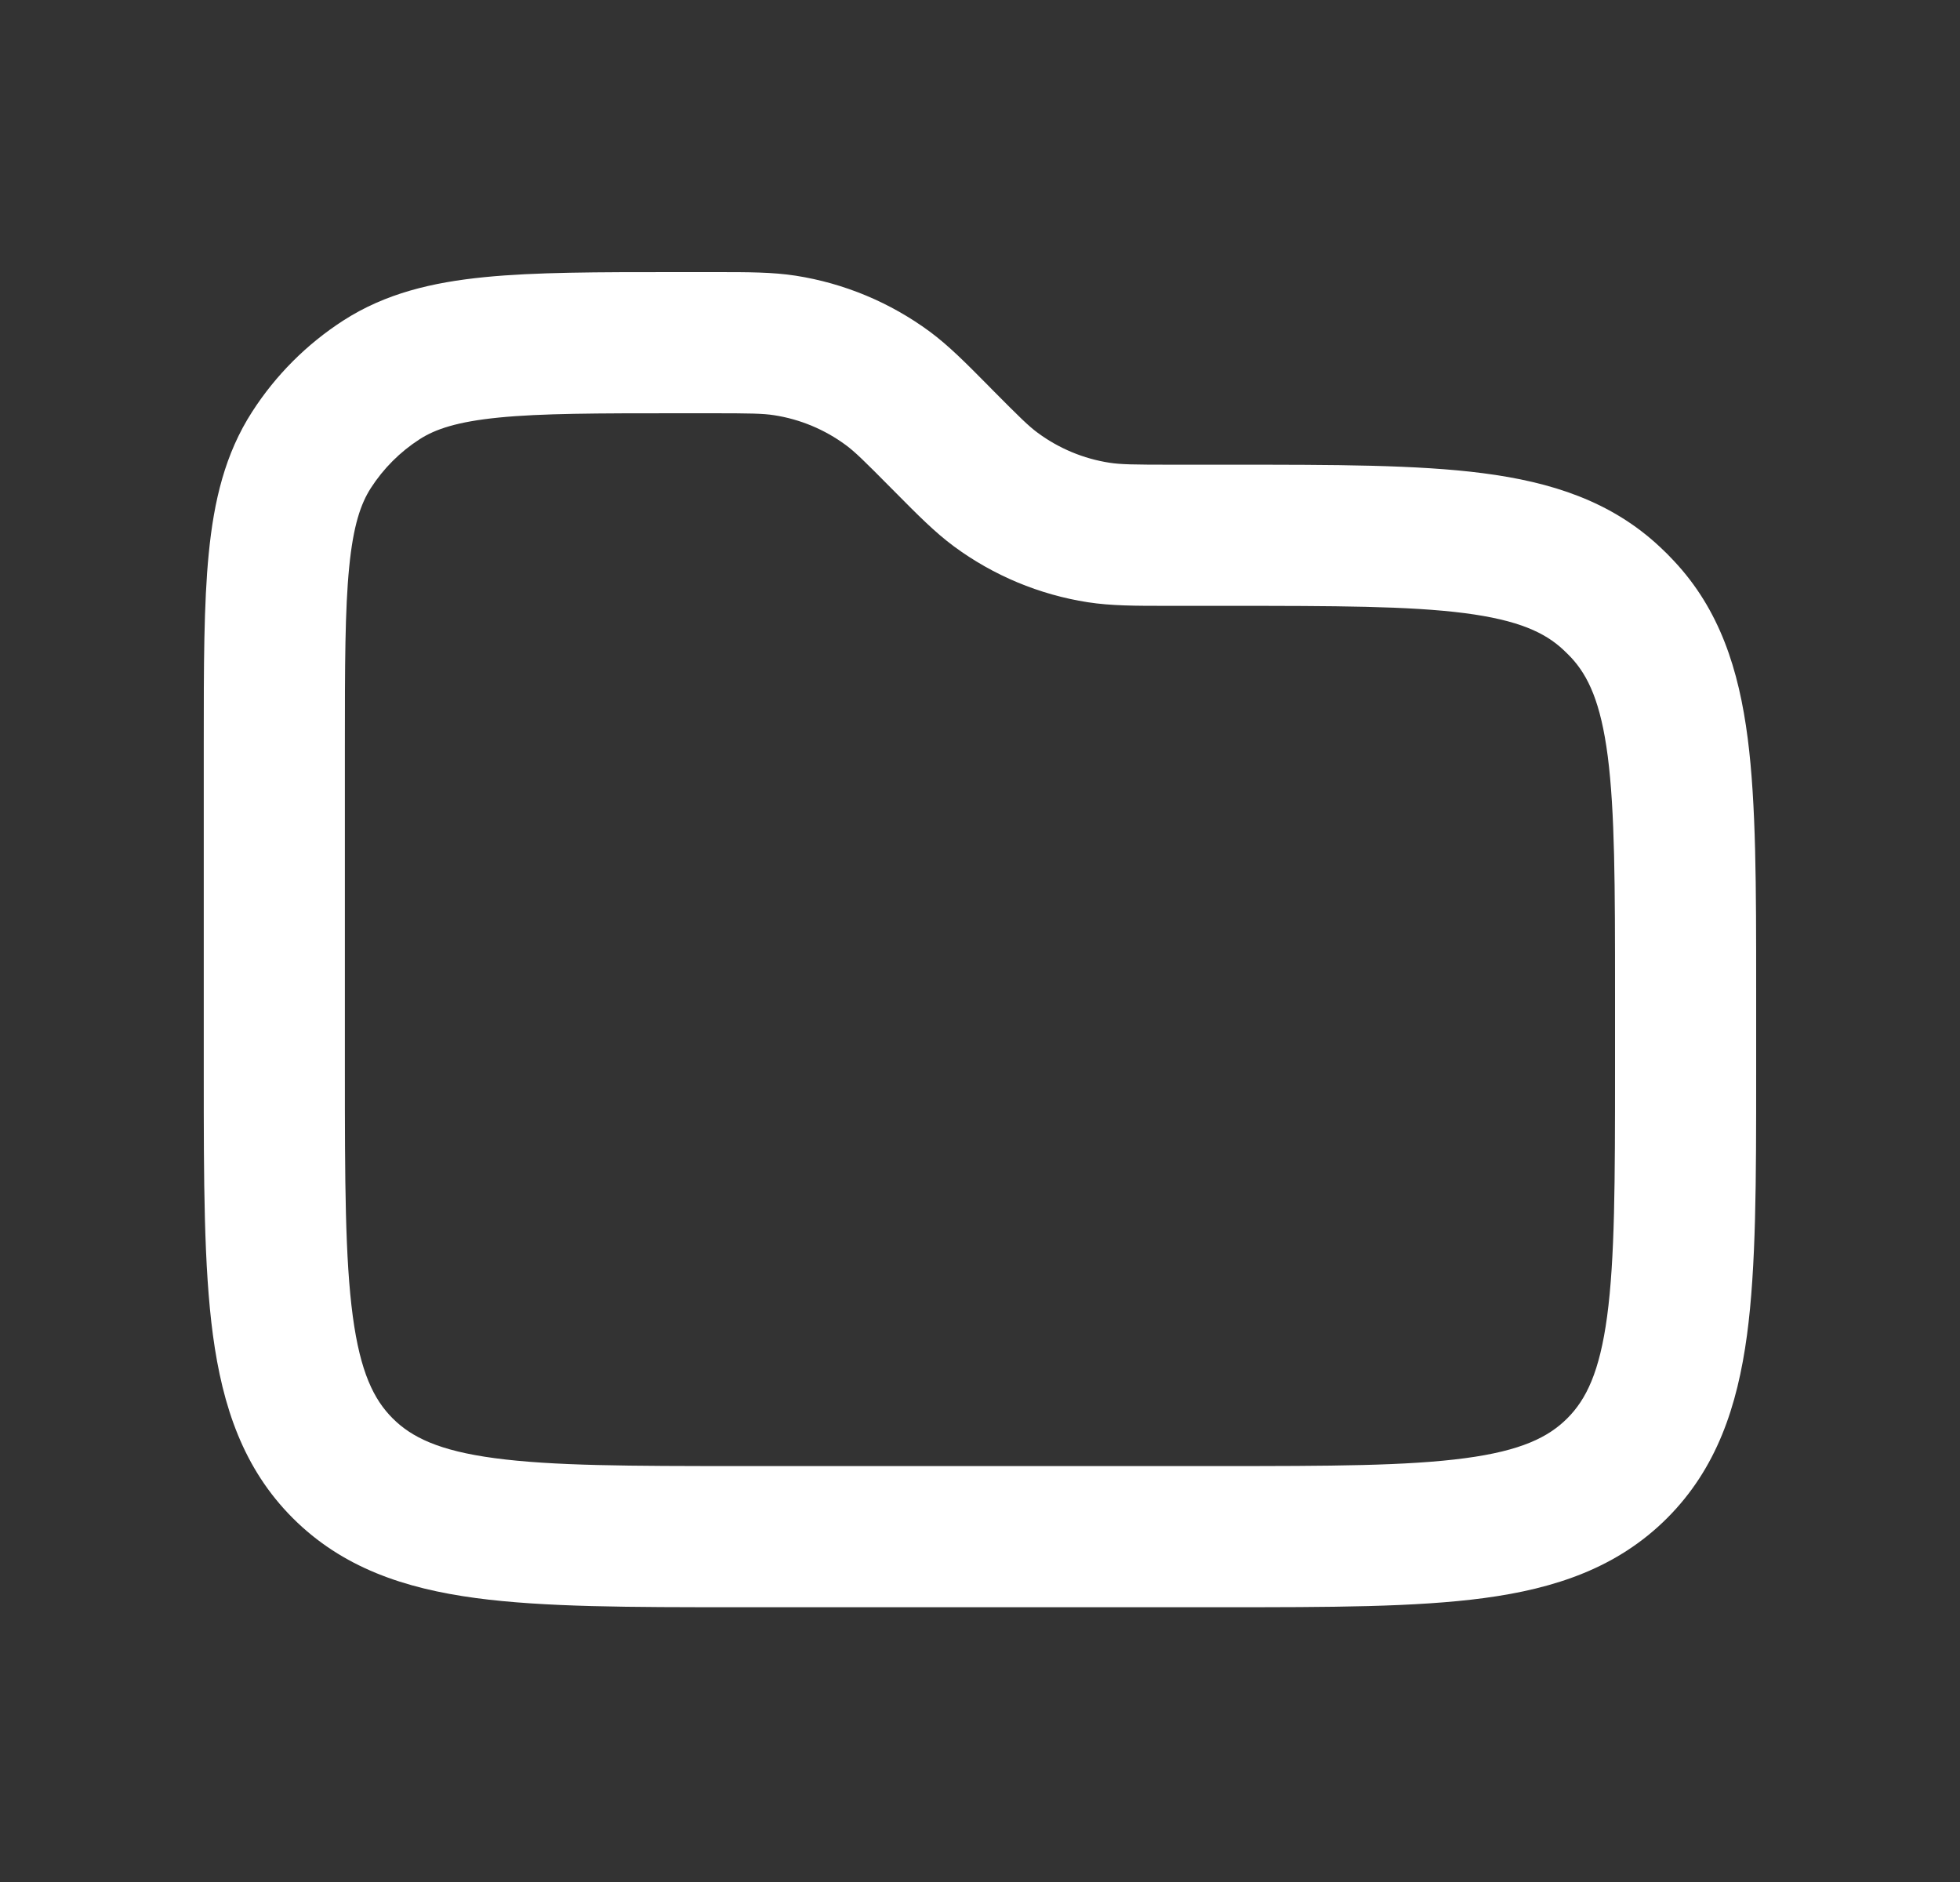 <svg width="25" height="24" viewBox="0 0 25 24" fill="none" xmlns="http://www.w3.org/2000/svg">
<rect x="0" y="0" width="25" height="24" fill="#333333" stroke="none"/>
<path fill-rule="evenodd" clip-rule="evenodd" d="M9.874 5.295C9.731 5.273 9.574 5.27 9.068 5.27H8.649C7.615 5.27 6.906 5.271 6.361 5.325C5.83 5.378 5.552 5.473 5.353 5.601C5.103 5.762 4.891 5.974 4.73 6.224C4.602 6.423 4.506 6.701 4.454 7.232C4.4 7.777 4.399 8.486 4.399 9.52V13.637C4.399 15.067 4.401 16.049 4.5 16.787C4.596 17.498 4.767 17.846 5.008 18.087C5.249 18.328 5.597 18.5 6.309 18.595C7.046 18.694 8.028 18.696 9.459 18.696H15.54C16.971 18.696 17.953 18.694 18.69 18.595C19.402 18.5 19.75 18.328 19.991 18.087C20.232 17.846 20.403 17.498 20.499 16.787C20.598 16.049 20.6 15.067 20.6 13.637V12.663C20.6 11.293 20.598 10.353 20.507 9.644C20.418 8.959 20.259 8.62 20.038 8.383C20.007 8.351 19.975 8.319 19.942 8.288C19.706 8.066 19.367 7.908 18.682 7.819C17.973 7.728 17.033 7.726 15.663 7.726H14.958C14.936 7.726 14.915 7.726 14.895 7.726C14.478 7.726 14.173 7.726 13.875 7.68C13.257 7.584 12.671 7.339 12.168 6.968C11.926 6.789 11.711 6.572 11.418 6.276C11.403 6.261 11.388 6.246 11.373 6.231C11.018 5.872 10.905 5.762 10.789 5.676C10.519 5.477 10.205 5.346 9.874 5.295ZM9.131 3.47C9.548 3.47 9.853 3.47 10.151 3.516C10.769 3.613 11.354 3.857 11.858 4.228C12.1 4.407 12.315 4.624 12.608 4.92C12.623 4.935 12.637 4.95 12.652 4.965C13.008 5.324 13.12 5.434 13.237 5.52C13.507 5.719 13.821 5.85 14.152 5.901C14.295 5.923 14.452 5.926 14.958 5.926L15.725 5.926C17.017 5.926 18.075 5.926 18.912 6.034C19.787 6.147 20.55 6.391 21.173 6.975C21.235 7.032 21.294 7.091 21.351 7.153C21.935 7.775 22.179 8.539 22.292 9.414C22.4 10.251 22.4 11.309 22.4 12.601V13.701C22.4 15.051 22.4 16.155 22.283 17.026C22.16 17.938 21.895 18.729 21.264 19.36C20.632 19.991 19.841 20.257 18.93 20.379C18.058 20.496 16.955 20.496 15.605 20.496H9.394C8.044 20.496 6.941 20.496 6.069 20.379C5.158 20.257 4.367 19.991 3.735 19.36C3.104 18.729 2.839 17.938 2.716 17.026C2.599 16.155 2.599 15.051 2.599 13.701L2.599 9.474C2.599 8.498 2.599 7.699 2.663 7.055C2.729 6.386 2.87 5.787 3.217 5.25C3.517 4.784 3.913 4.388 4.378 4.088C4.916 3.741 5.515 3.6 6.183 3.534C6.828 3.47 7.627 3.47 8.603 3.47L9.068 3.47C9.09 3.47 9.11 3.47 9.131 3.47Z" fill="white"/>
</svg>
